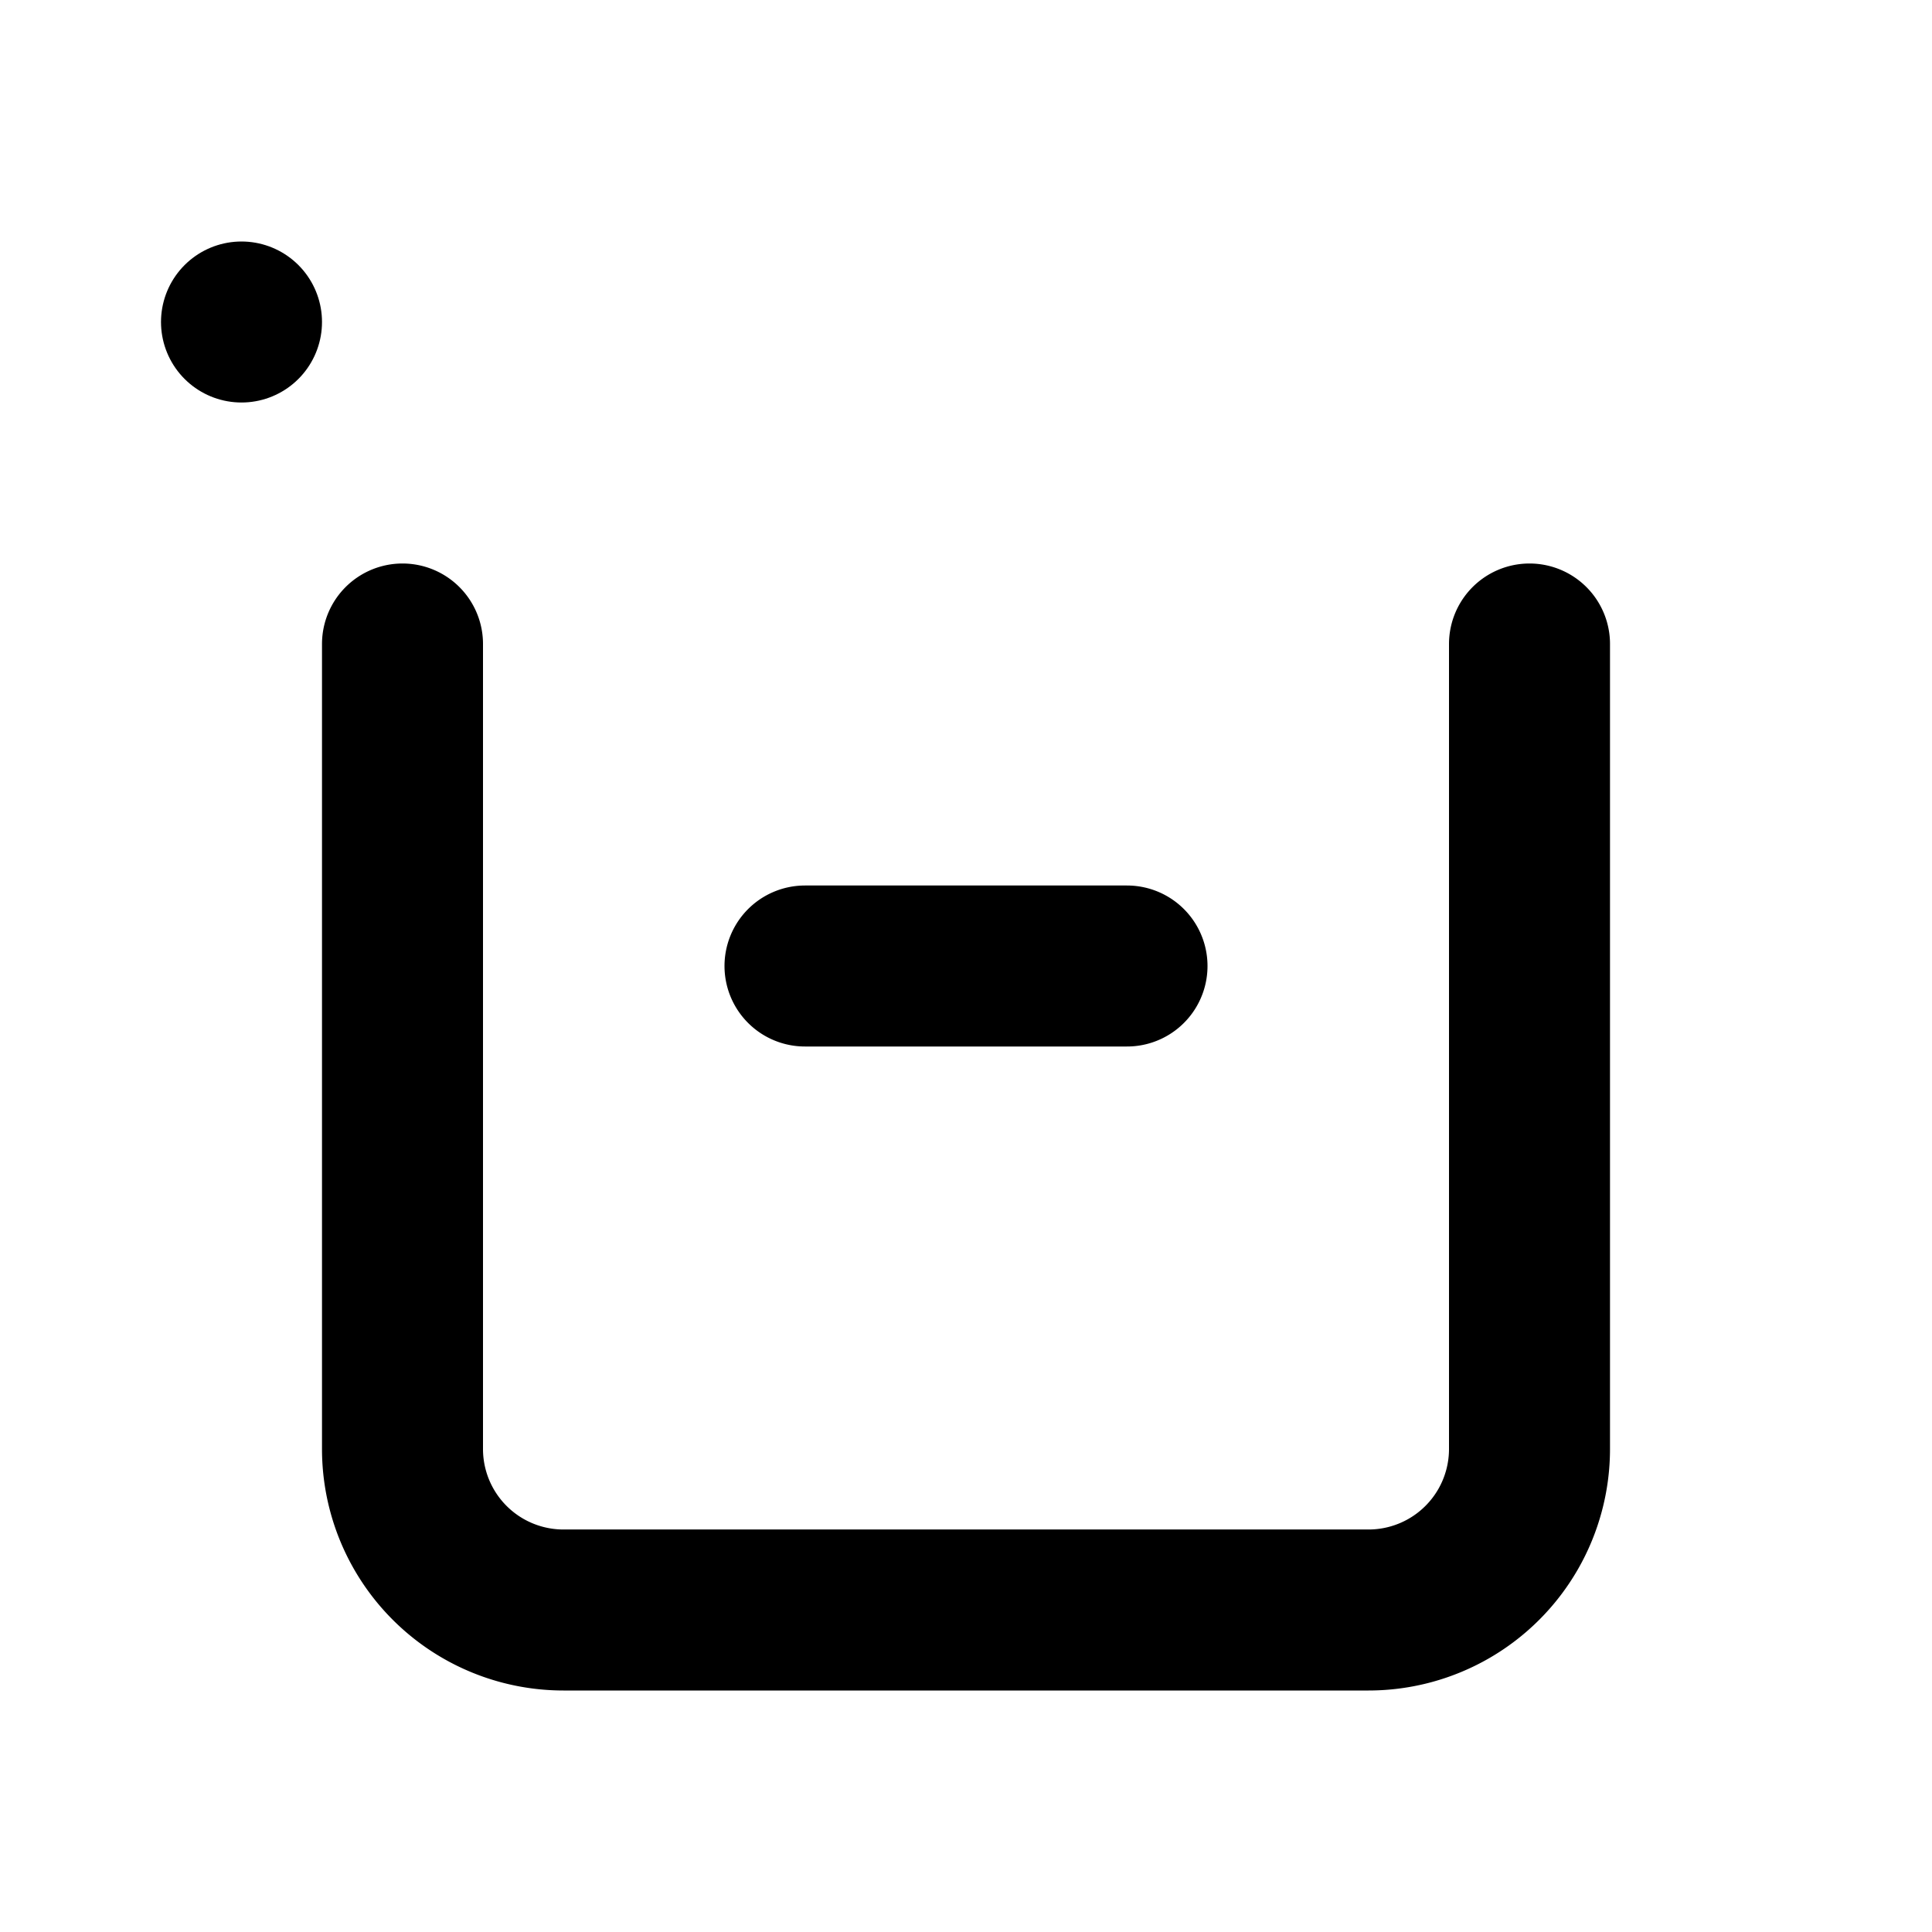<svg xmlns="http://www.w3.org/2000/svg" fill="none" stroke-linecap="round" stroke-linejoin="round" stroke-width="2" viewBox="0 0 24 24" width="24" height="24" stroke="currentColor"><path stroke="none" d="M0 0h24v24H0z"/><rect x="3" y="4" rx="2"/><path d="M5 8v10a2 2 0 0 0 2 2h10a2 2 0 0 0 2-2V8m-9 4h4"/></svg>